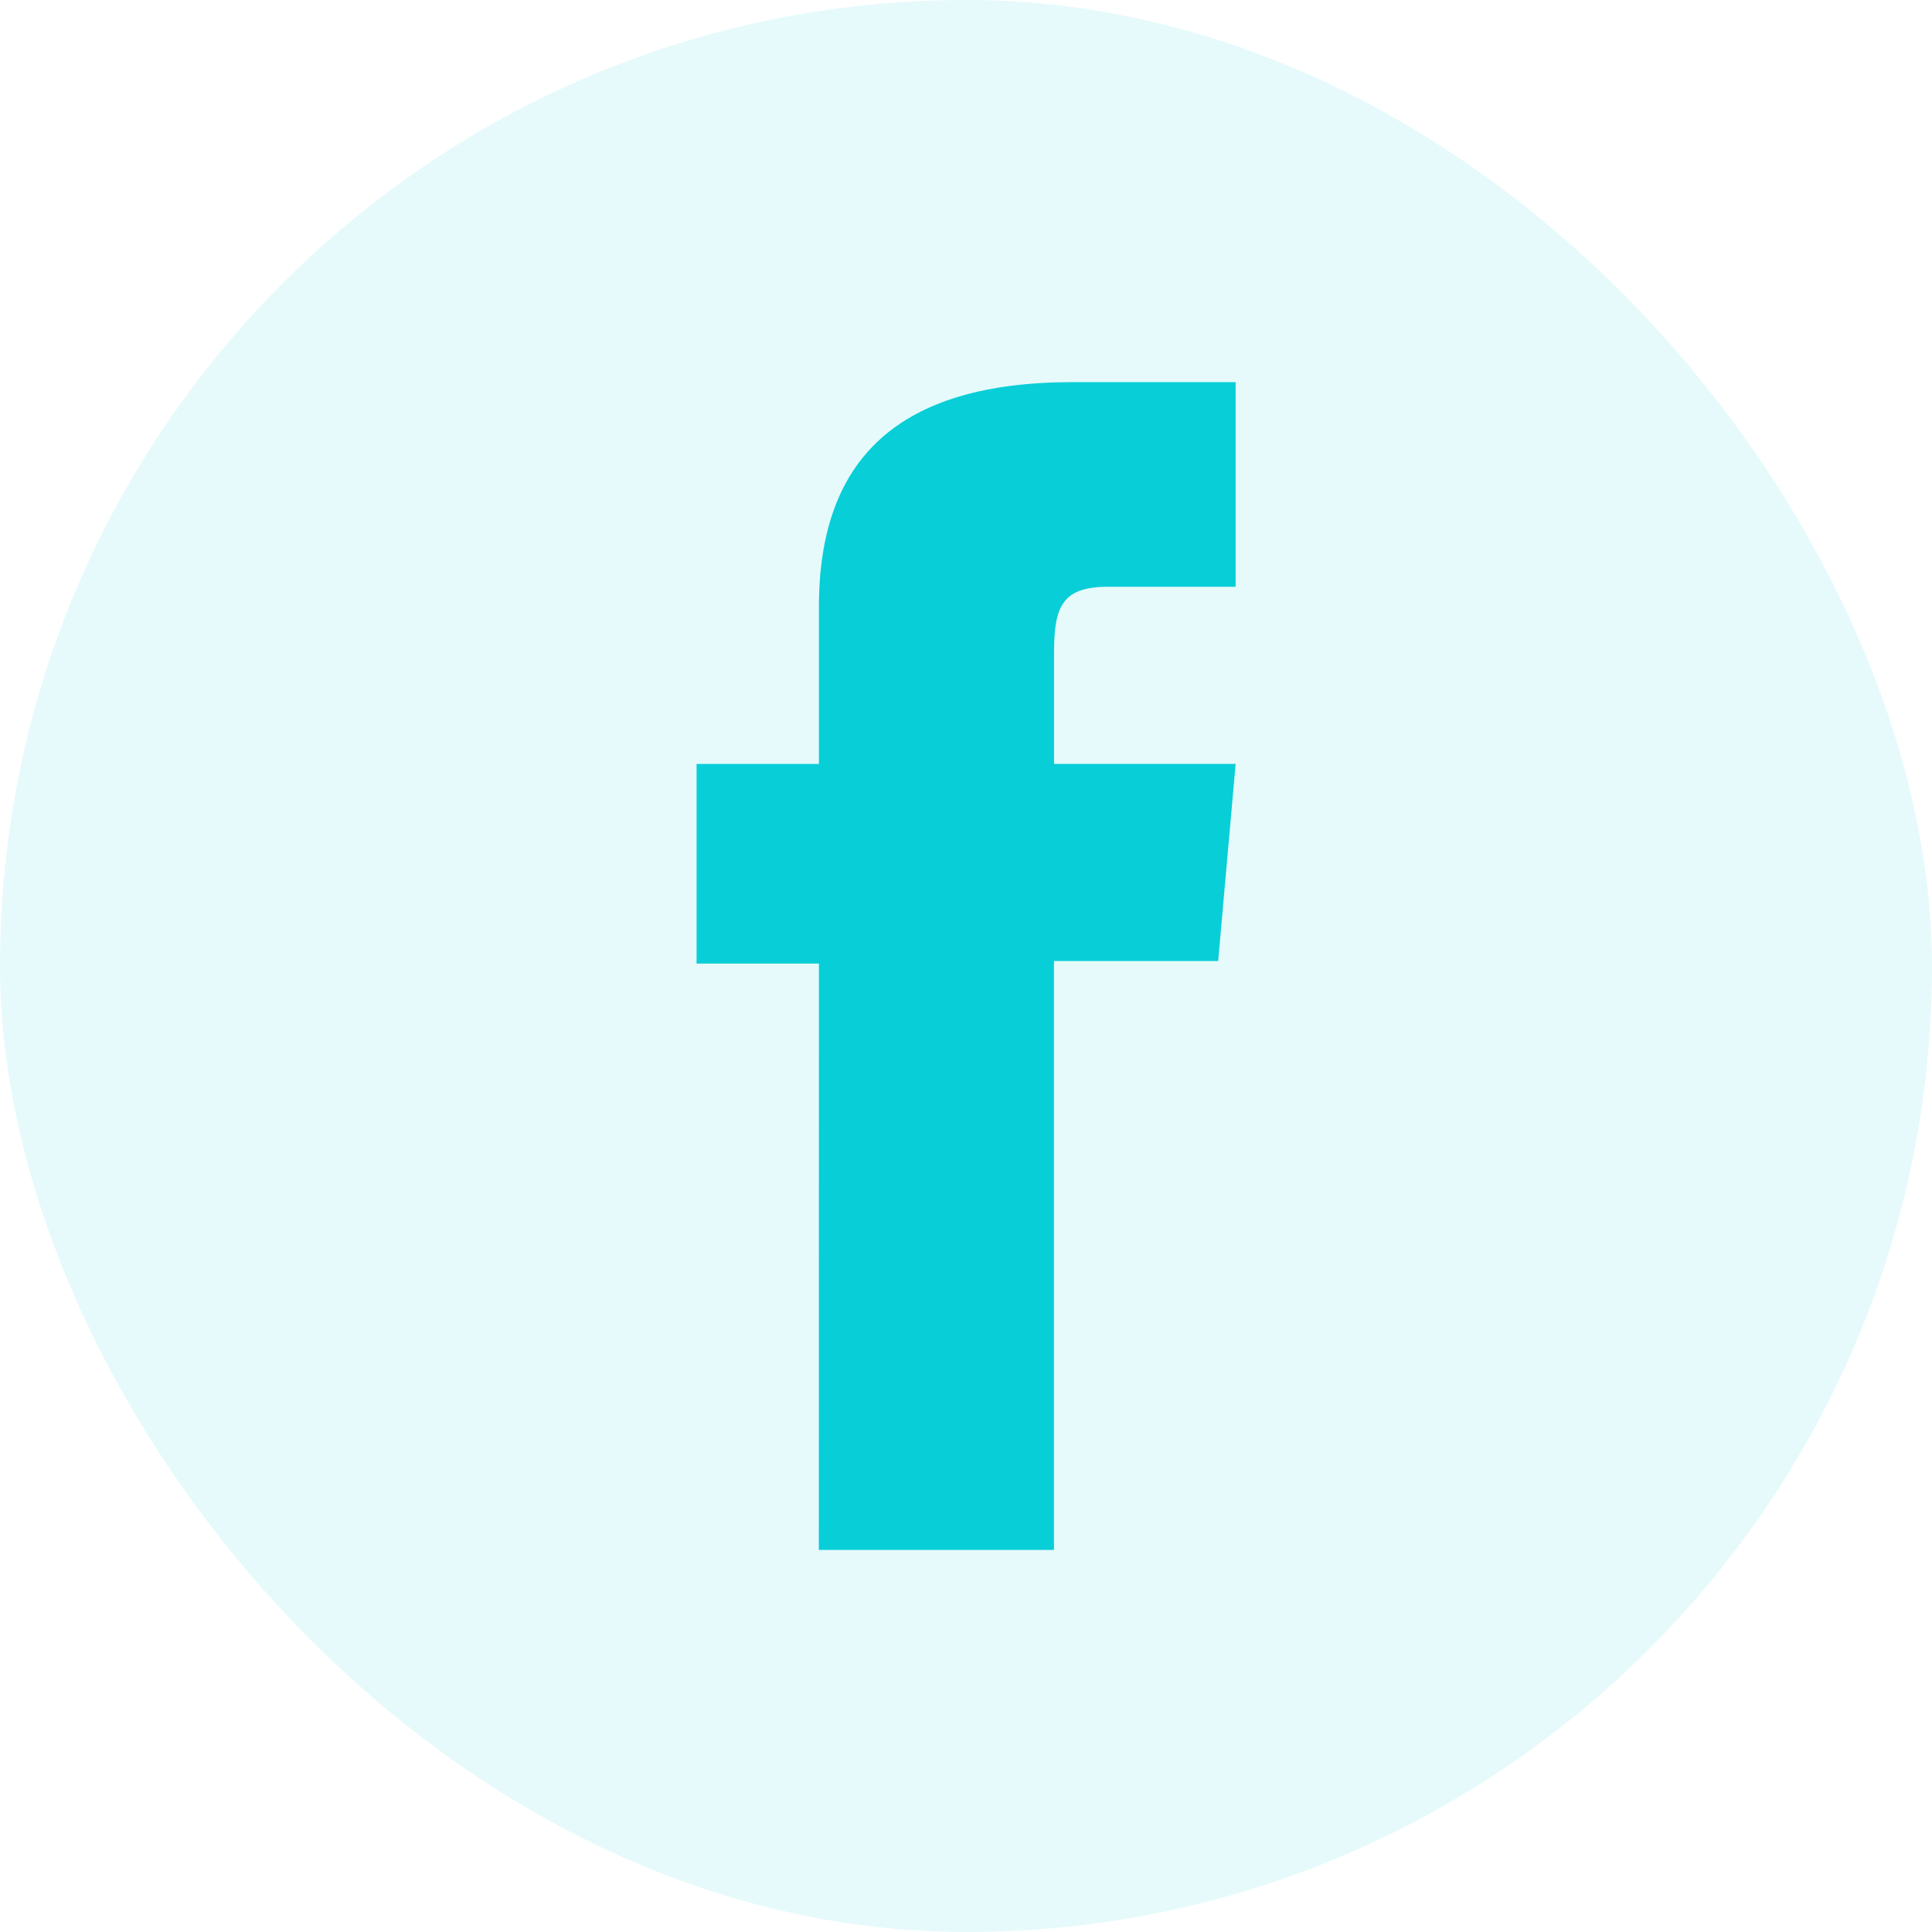 <svg xmlns="http://www.w3.org/2000/svg" width="80" height="80" viewBox="0 0 80 80">
  <g id="Group_436" data-name="Group 436" transform="translate(-146.391 -128.505)">
    <rect id="Rectangle_15" data-name="Rectangle 15" width="80" height="80" rx="40" transform="translate(146.391 128.505)" fill="#08ced8" opacity="0.1"/>
    <path id="Path_93" data-name="Path 93" d="M165.178,184.389h9.736V160.005h6.8l.723-8.164h-7.519v-4.649c0-1.925.387-2.686,2.249-2.686h5.27v-8.473h-6.743c-7.245,0-10.512,3.191-10.512,9.3v6.51h-5.066v8.267h5.066Z" transform="translate(15.119 8.295)" fill="#08ced8"/>
  </g>
</svg>
